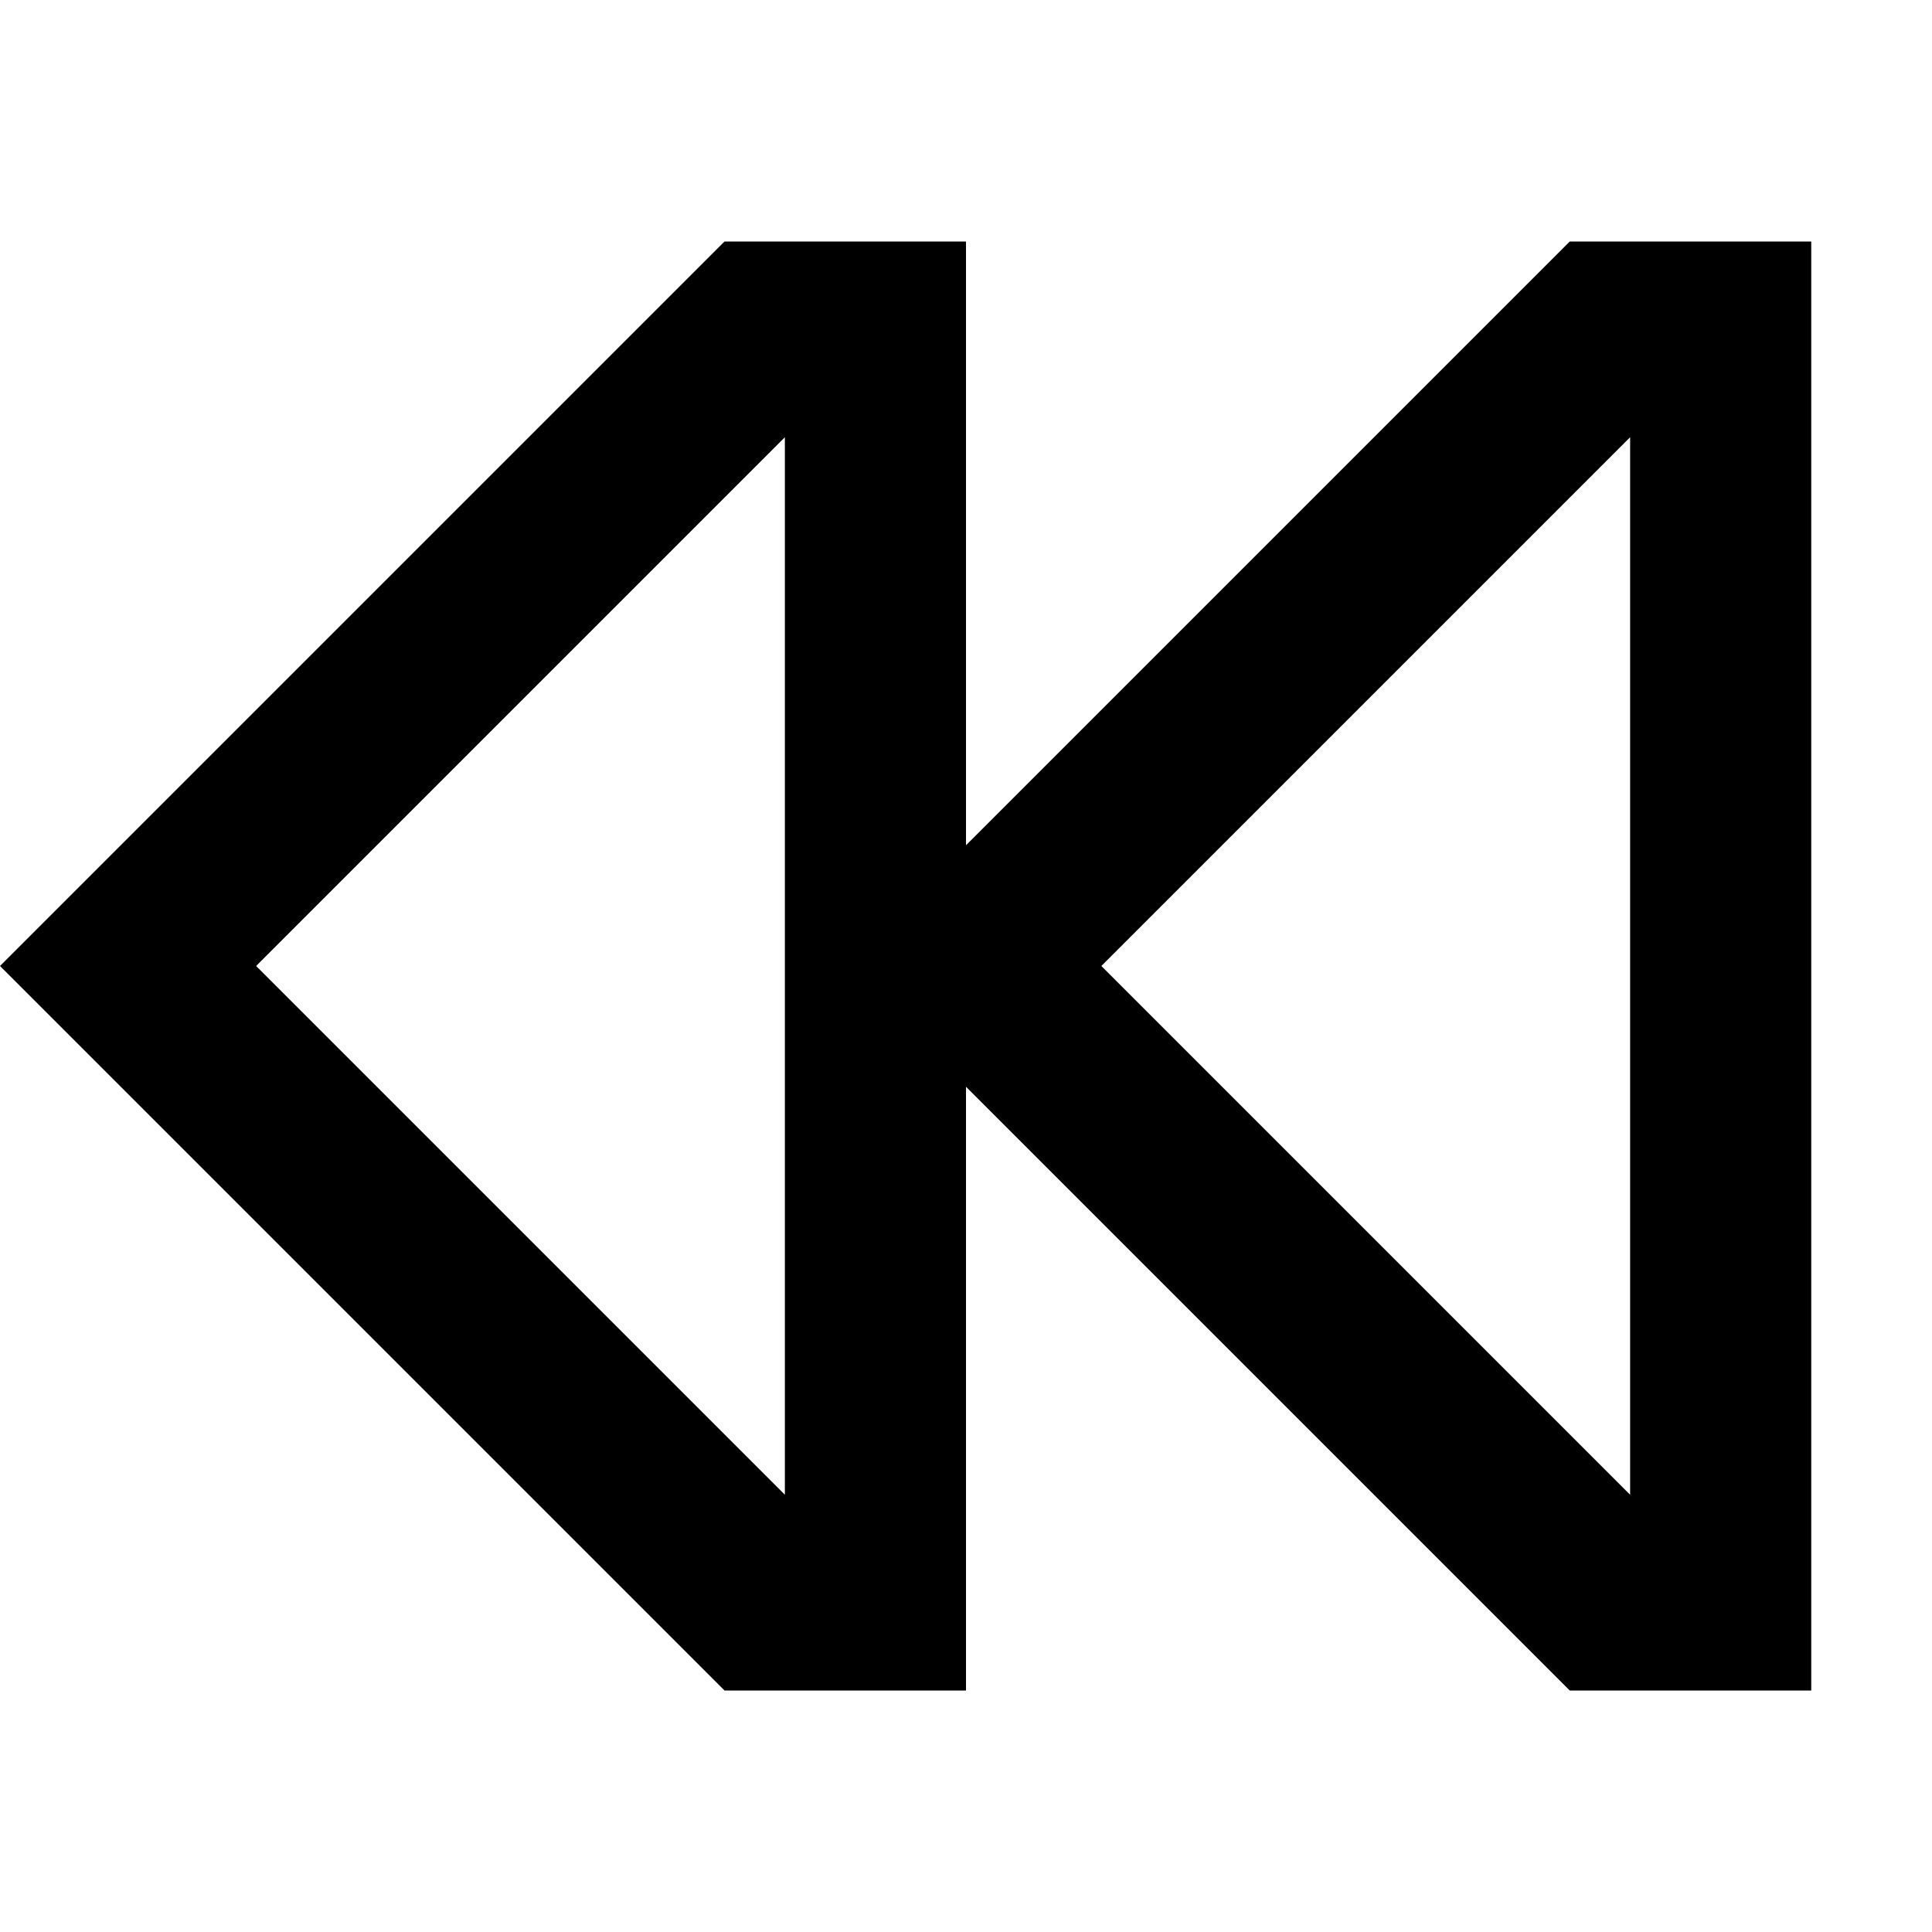 <svg width="16" height="16" viewBox="0 0 16 16" fill="none" xmlns="http://www.w3.org/2000/svg">
<path fill-rule="evenodd" clip-rule="evenodd" d="M8 14L8 9L13 14H15L15 2H13L8 7L8 2H6L0 8L6 14H8ZM2.121 8L6.5 3.621L6.5 12.379L2.121 8ZM9.121 8L13.5 3.621L13.5 12.379L9.121 8Z" fill="black"/>
</svg>

